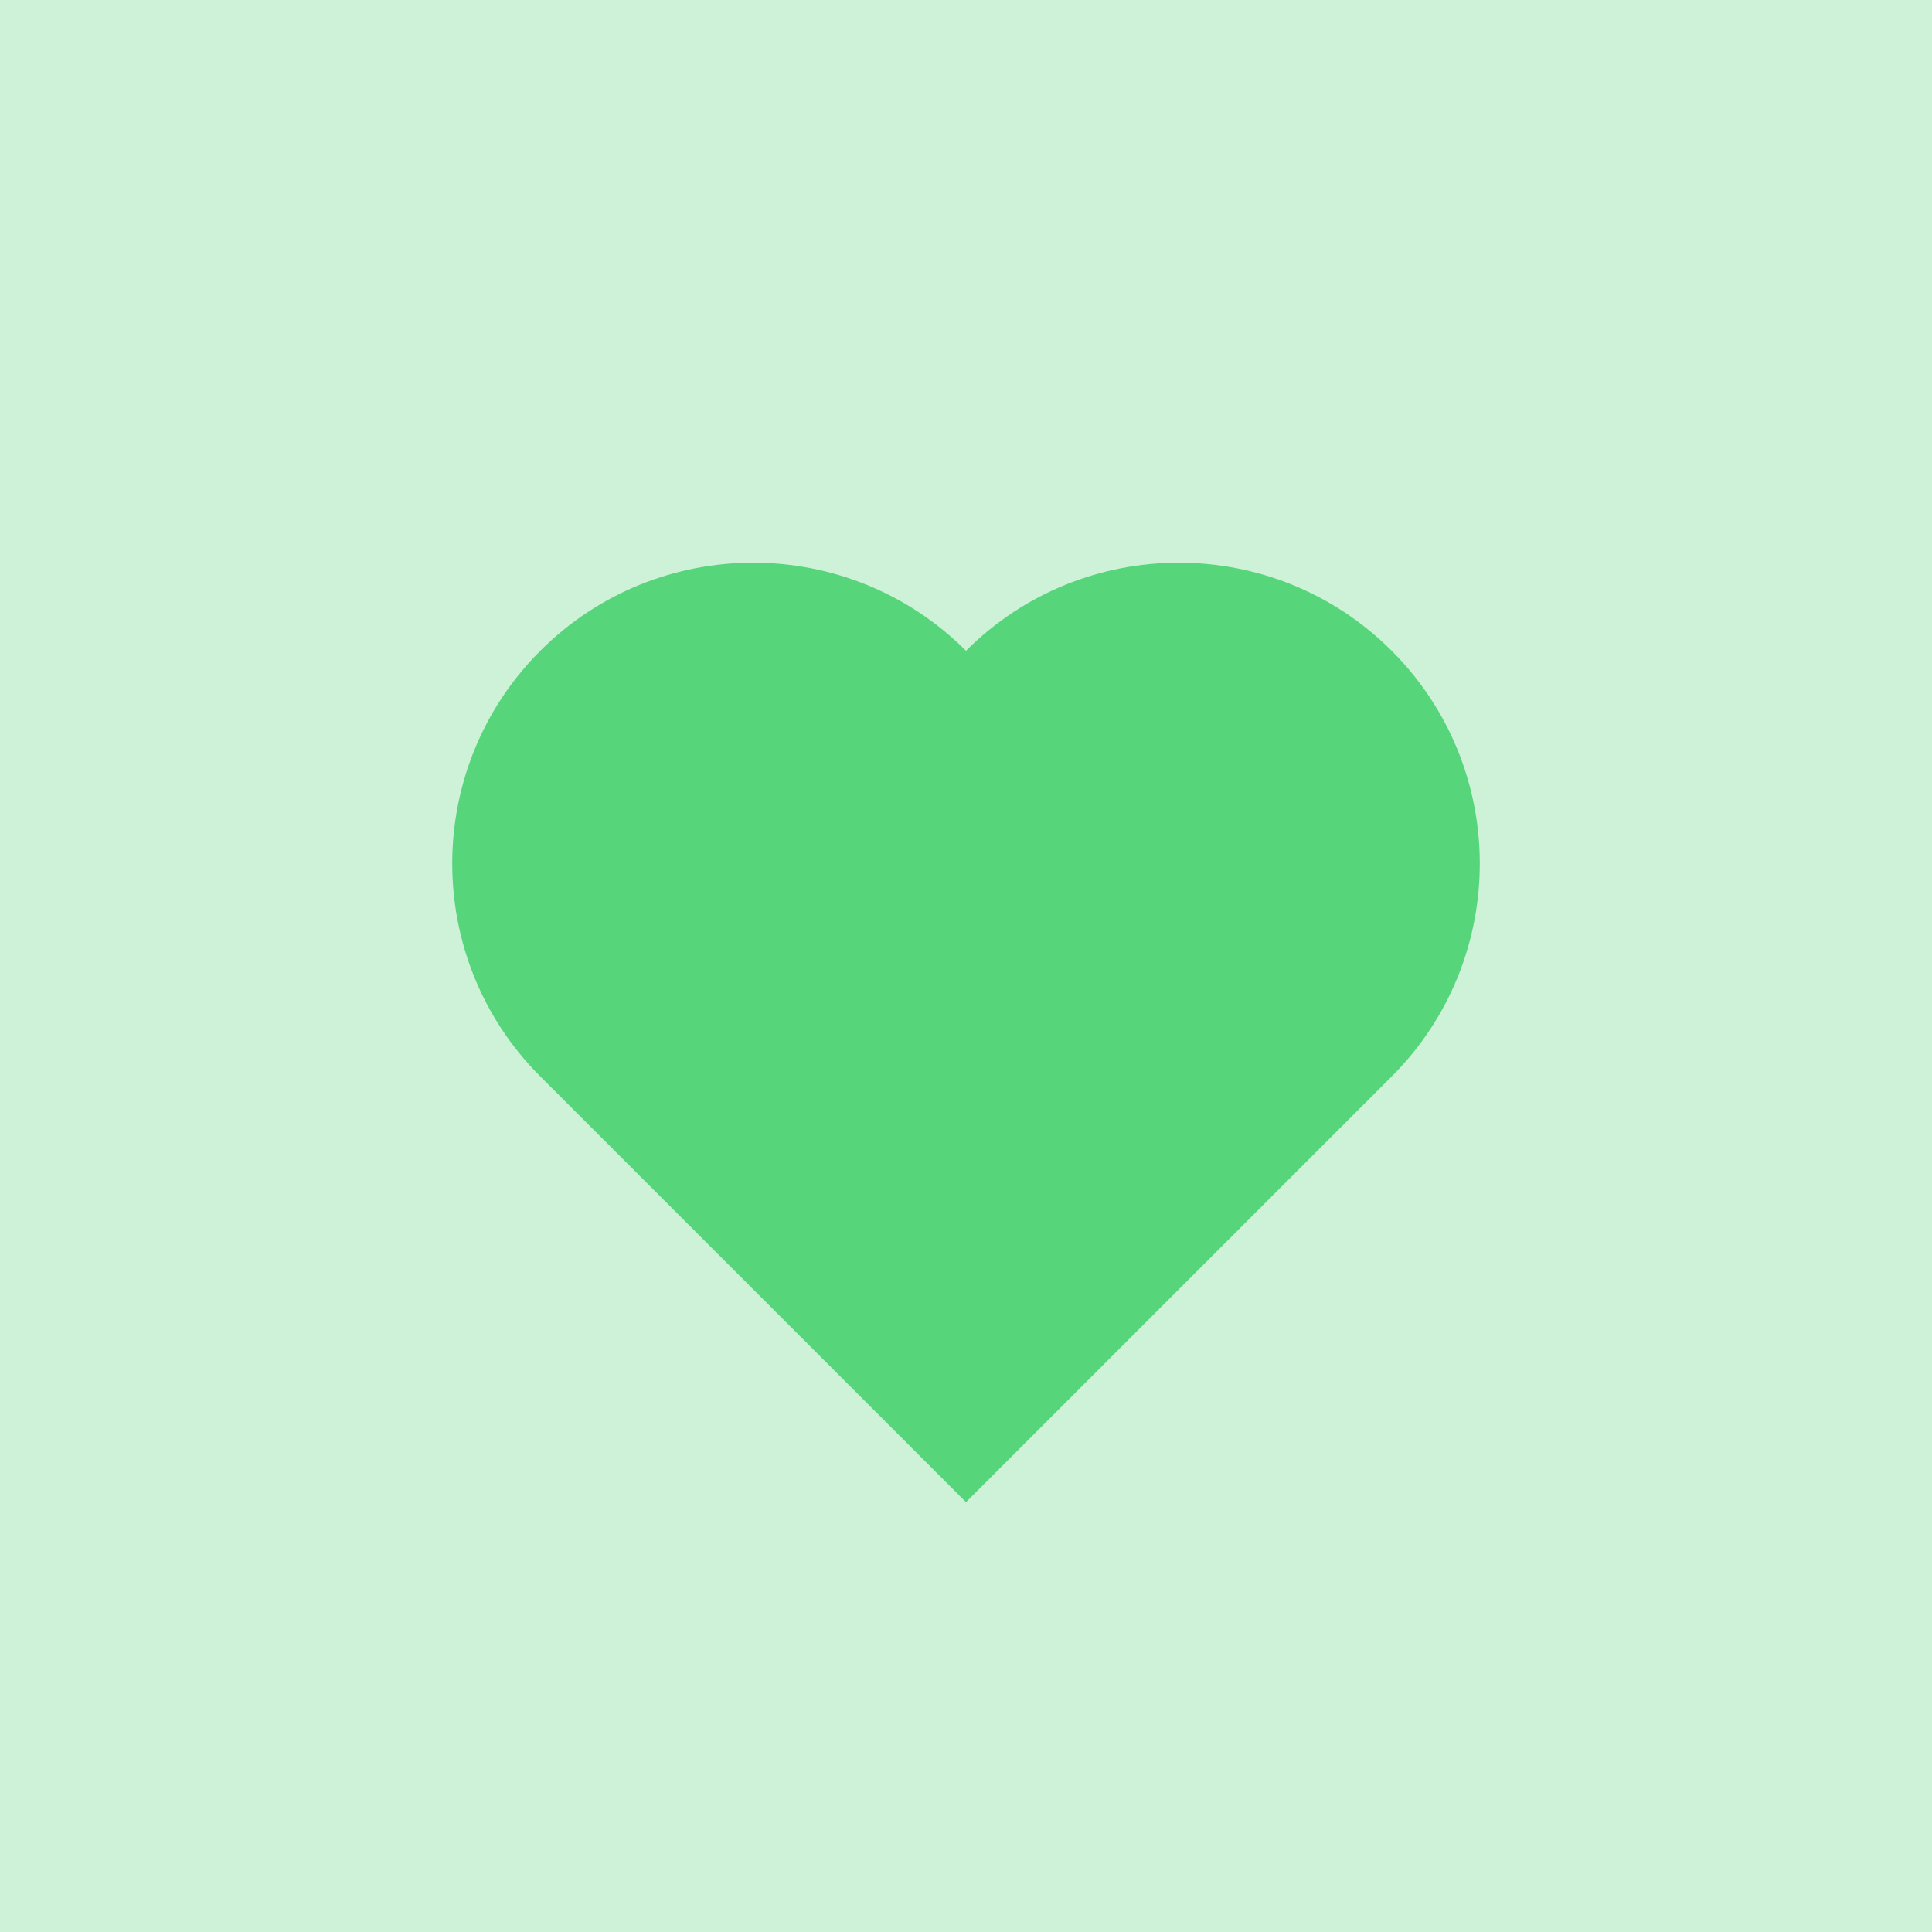 <?xml version="1.0" encoding="UTF-8" standalone="no"?>
<!DOCTYPE svg PUBLIC "-//W3C//DTD SVG 1.1//EN" "http://www.w3.org/Graphics/SVG/1.1/DTD/svg11.dtd">
<svg width="100%" height="100%" viewBox="0 0 720 720" version="1.1" xmlns="http://www.w3.org/2000/svg" xmlns:xlink="http://www.w3.org/1999/xlink" xml:space="preserve" xmlns:serif="http://www.serif.com/" style="fill-rule:evenodd;clip-rule:evenodd;stroke-linejoin:round;stroke-miterlimit:2;">
    <rect x="0" y="0" width="720" height="720" style="fill:rgb(9,194,61);fill-opacity:0.2;"/>
    <g transform="matrix(1,0,0,1,3.66877e-05,-14.934)">
        <path d="M360,257.464C403.777,213.686 474.861,213.686 518.638,257.464C562.415,301.241 562.415,372.324 518.638,416.102L360,574.739L201.362,416.102C157.585,372.324 157.585,301.241 201.362,257.464C245.139,213.686 316.223,213.686 360,257.464Z" style="fill:rgb(9,194,61);fill-opacity:0.6;"/>
    </g>
</svg>
